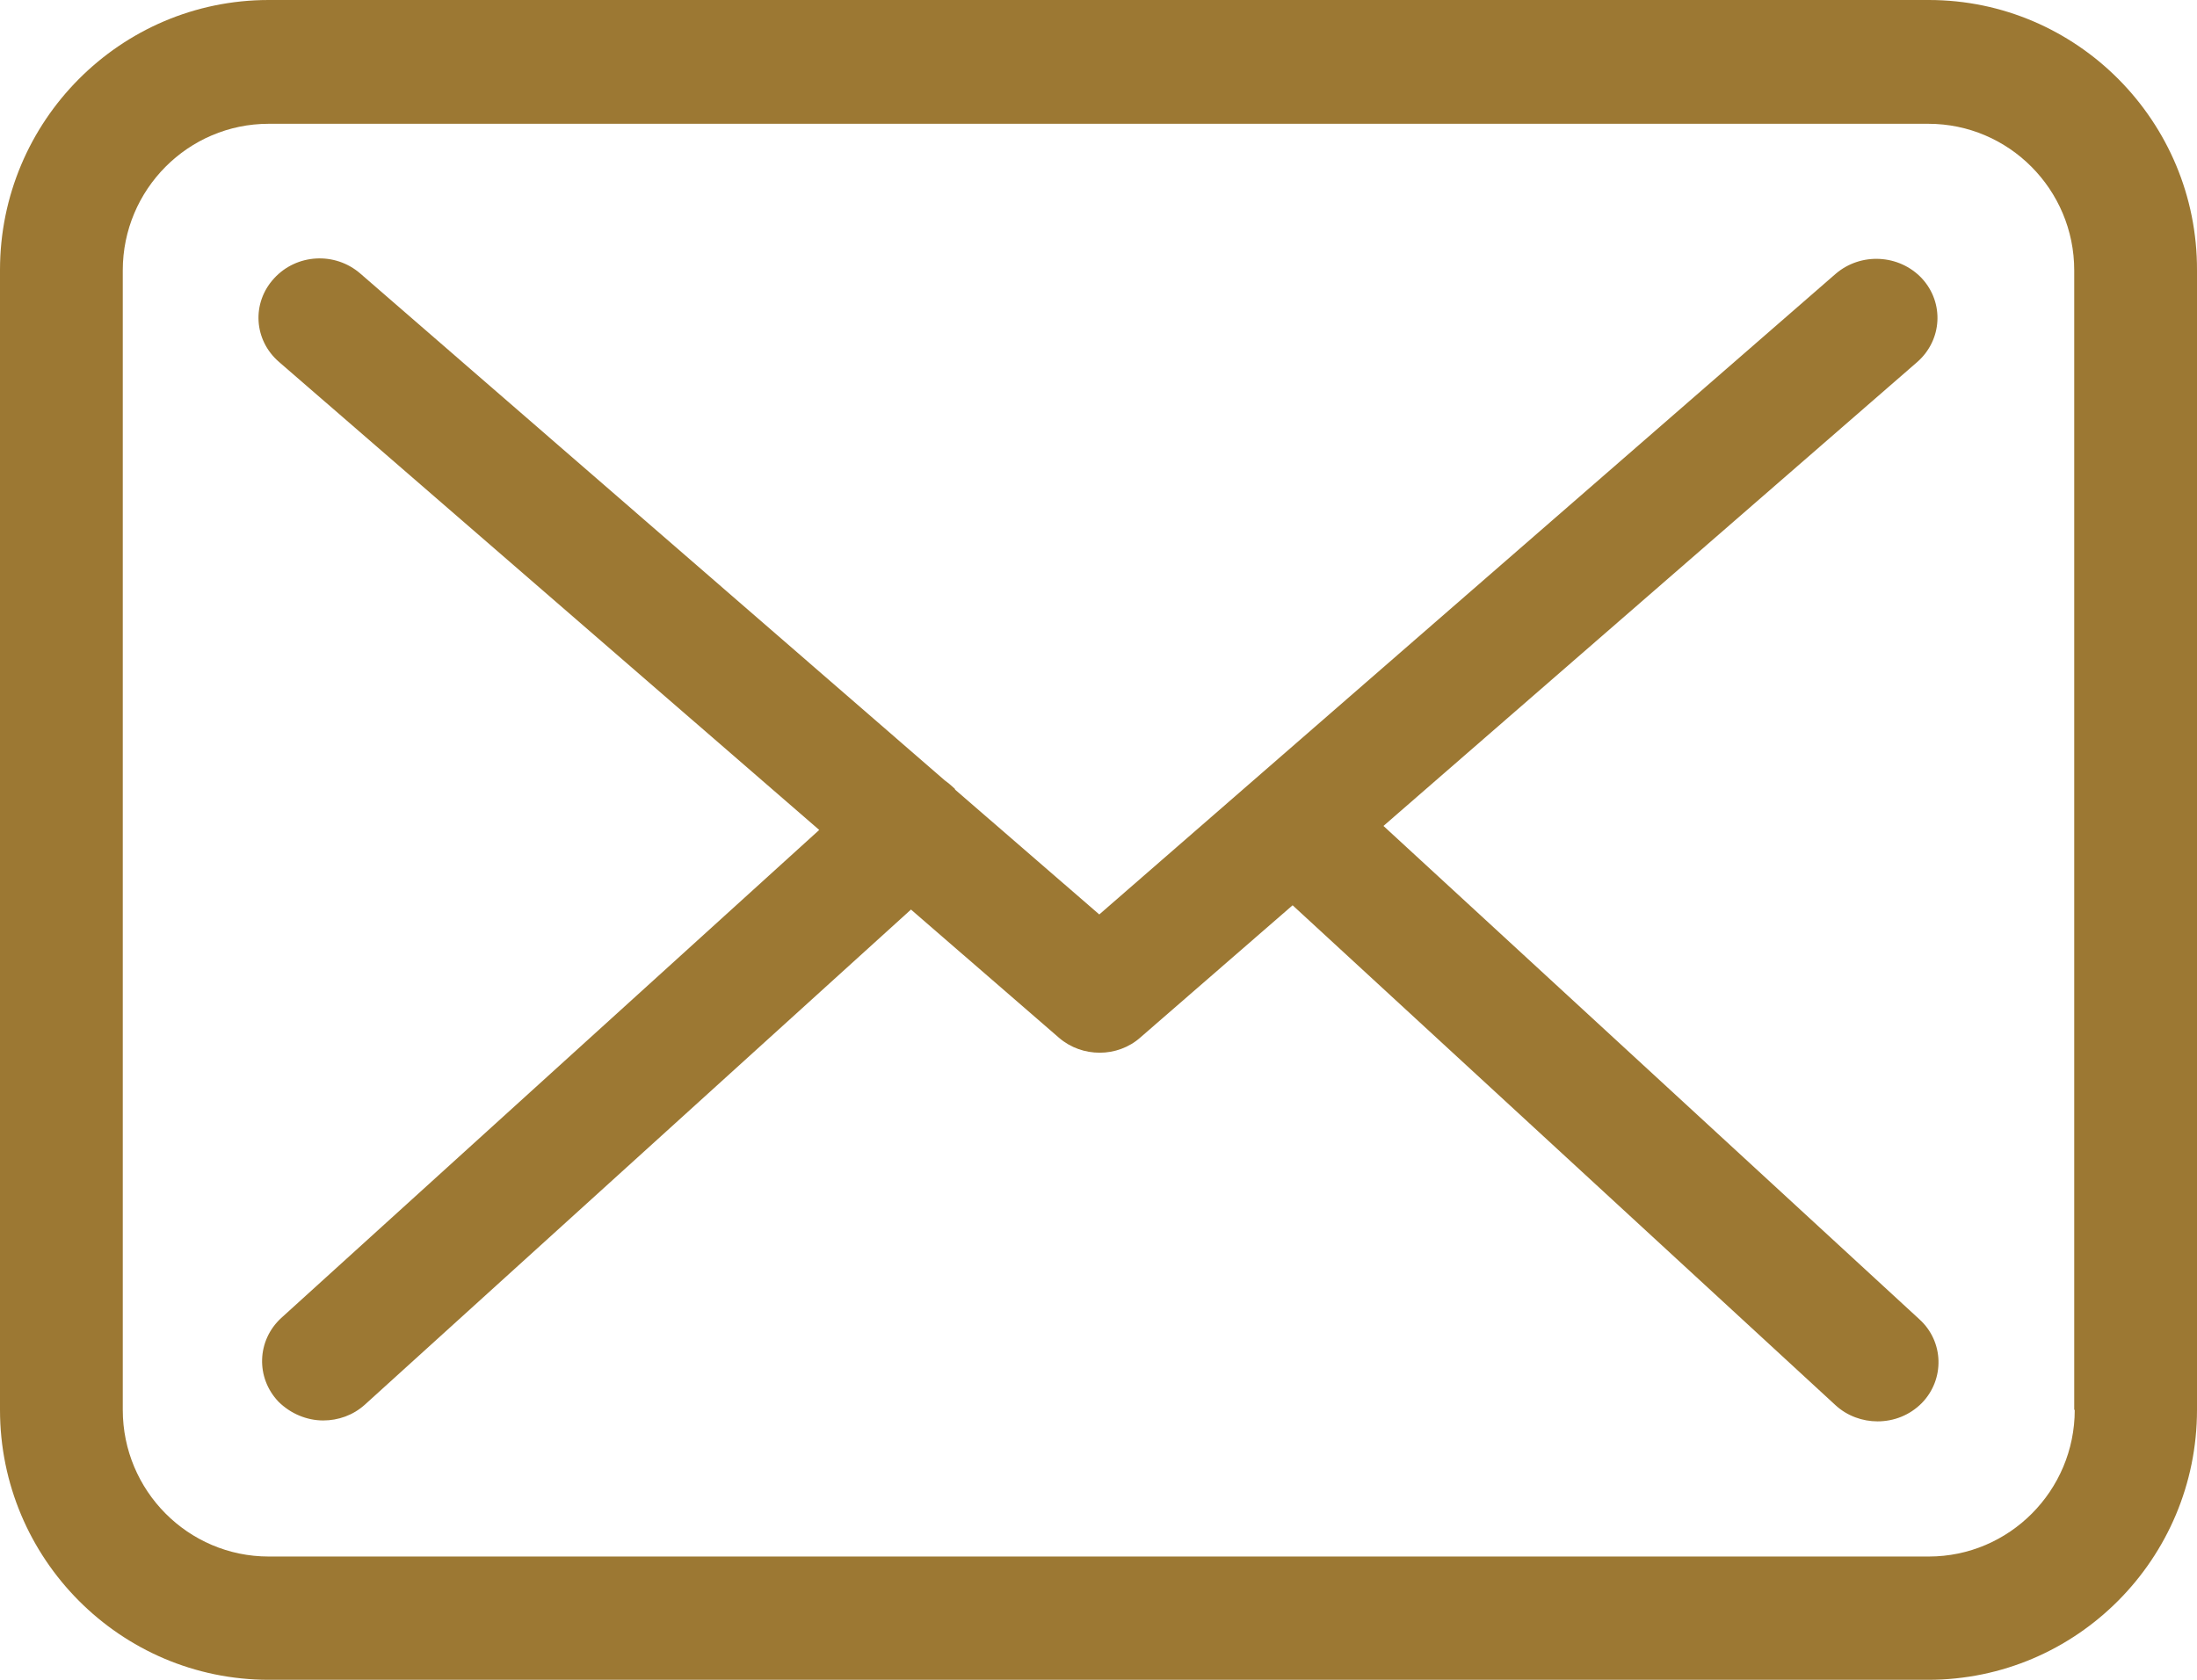<?xml version="1.0" encoding="UTF-8"?>
<svg width="17px" height="13px" viewBox="0 0 17 13" version="1.1" xmlns="http://www.w3.org/2000/svg" xmlns:xlink="http://www.w3.org/1999/xlink">
    <!-- Generator: Sketch 49.3 (51167) - http://www.bohemiancoding.com/sketch -->
    <title>Group 5</title>
    <desc>Created with Sketch.</desc>
    <defs></defs>
    <g id="desktop" stroke="none" stroke-width="1" fill="none" fill-rule="evenodd">
        <g id="11-contact-1" transform="translate(-56, -458)" fill="#9C7833" fill-rule="nonzero">
            <g id="Group-5" transform="translate(56, 458)">
                <path d="M14.925,0 L2.079,0 C0.932,0 0,0.937 0,2.089 L0,10.911 C0,12.063 0.932,13 2.079,13 L14.921,13 C16.068,13 17,12.063 17,10.911 L17,2.092 C17.004,0.94 16.071,0 14.925,0 Z M16.054,10.911 C16.054,11.537 15.547,12.046 14.925,12.046 L2.079,12.046 C1.456,12.046 0.95,11.537 0.95,10.911 L0.95,2.092 C0.95,1.467 1.456,0.958 2.079,0.958 L14.921,0.958 C15.544,0.958 16.05,1.467 16.05,2.092 L16.05,10.911 L16.054,10.911 Z" id="Shape"></path>
                <path d="M10.705,6.392 L14.836,2.801 C15.028,2.632 15.046,2.344 14.871,2.154 C14.696,1.968 14.399,1.951 14.203,2.12 L8.506,7.077 L7.395,6.115 C7.391,6.111 7.388,6.108 7.388,6.104 C7.363,6.081 7.339,6.06 7.311,6.04 L2.788,2.117 C2.592,1.947 2.295,1.964 2.121,2.154 C1.946,2.344 1.963,2.632 2.159,2.801 L6.339,6.423 L2.176,10.2 C1.988,10.373 1.977,10.661 2.155,10.848 C2.25,10.942 2.376,10.993 2.501,10.993 C2.617,10.993 2.732,10.953 2.823,10.871 L7.049,7.039 L8.195,8.032 C8.286,8.11 8.398,8.147 8.51,8.147 C8.622,8.147 8.737,8.107 8.824,8.029 L10.002,7.006 L14.203,10.875 C14.294,10.959 14.413,11 14.528,11 C14.654,11 14.777,10.953 14.871,10.858 C15.049,10.675 15.042,10.383 14.853,10.211 L10.705,6.392 Z" id="Shape"></path>
            </g>
        </g>
    </g>
</svg>